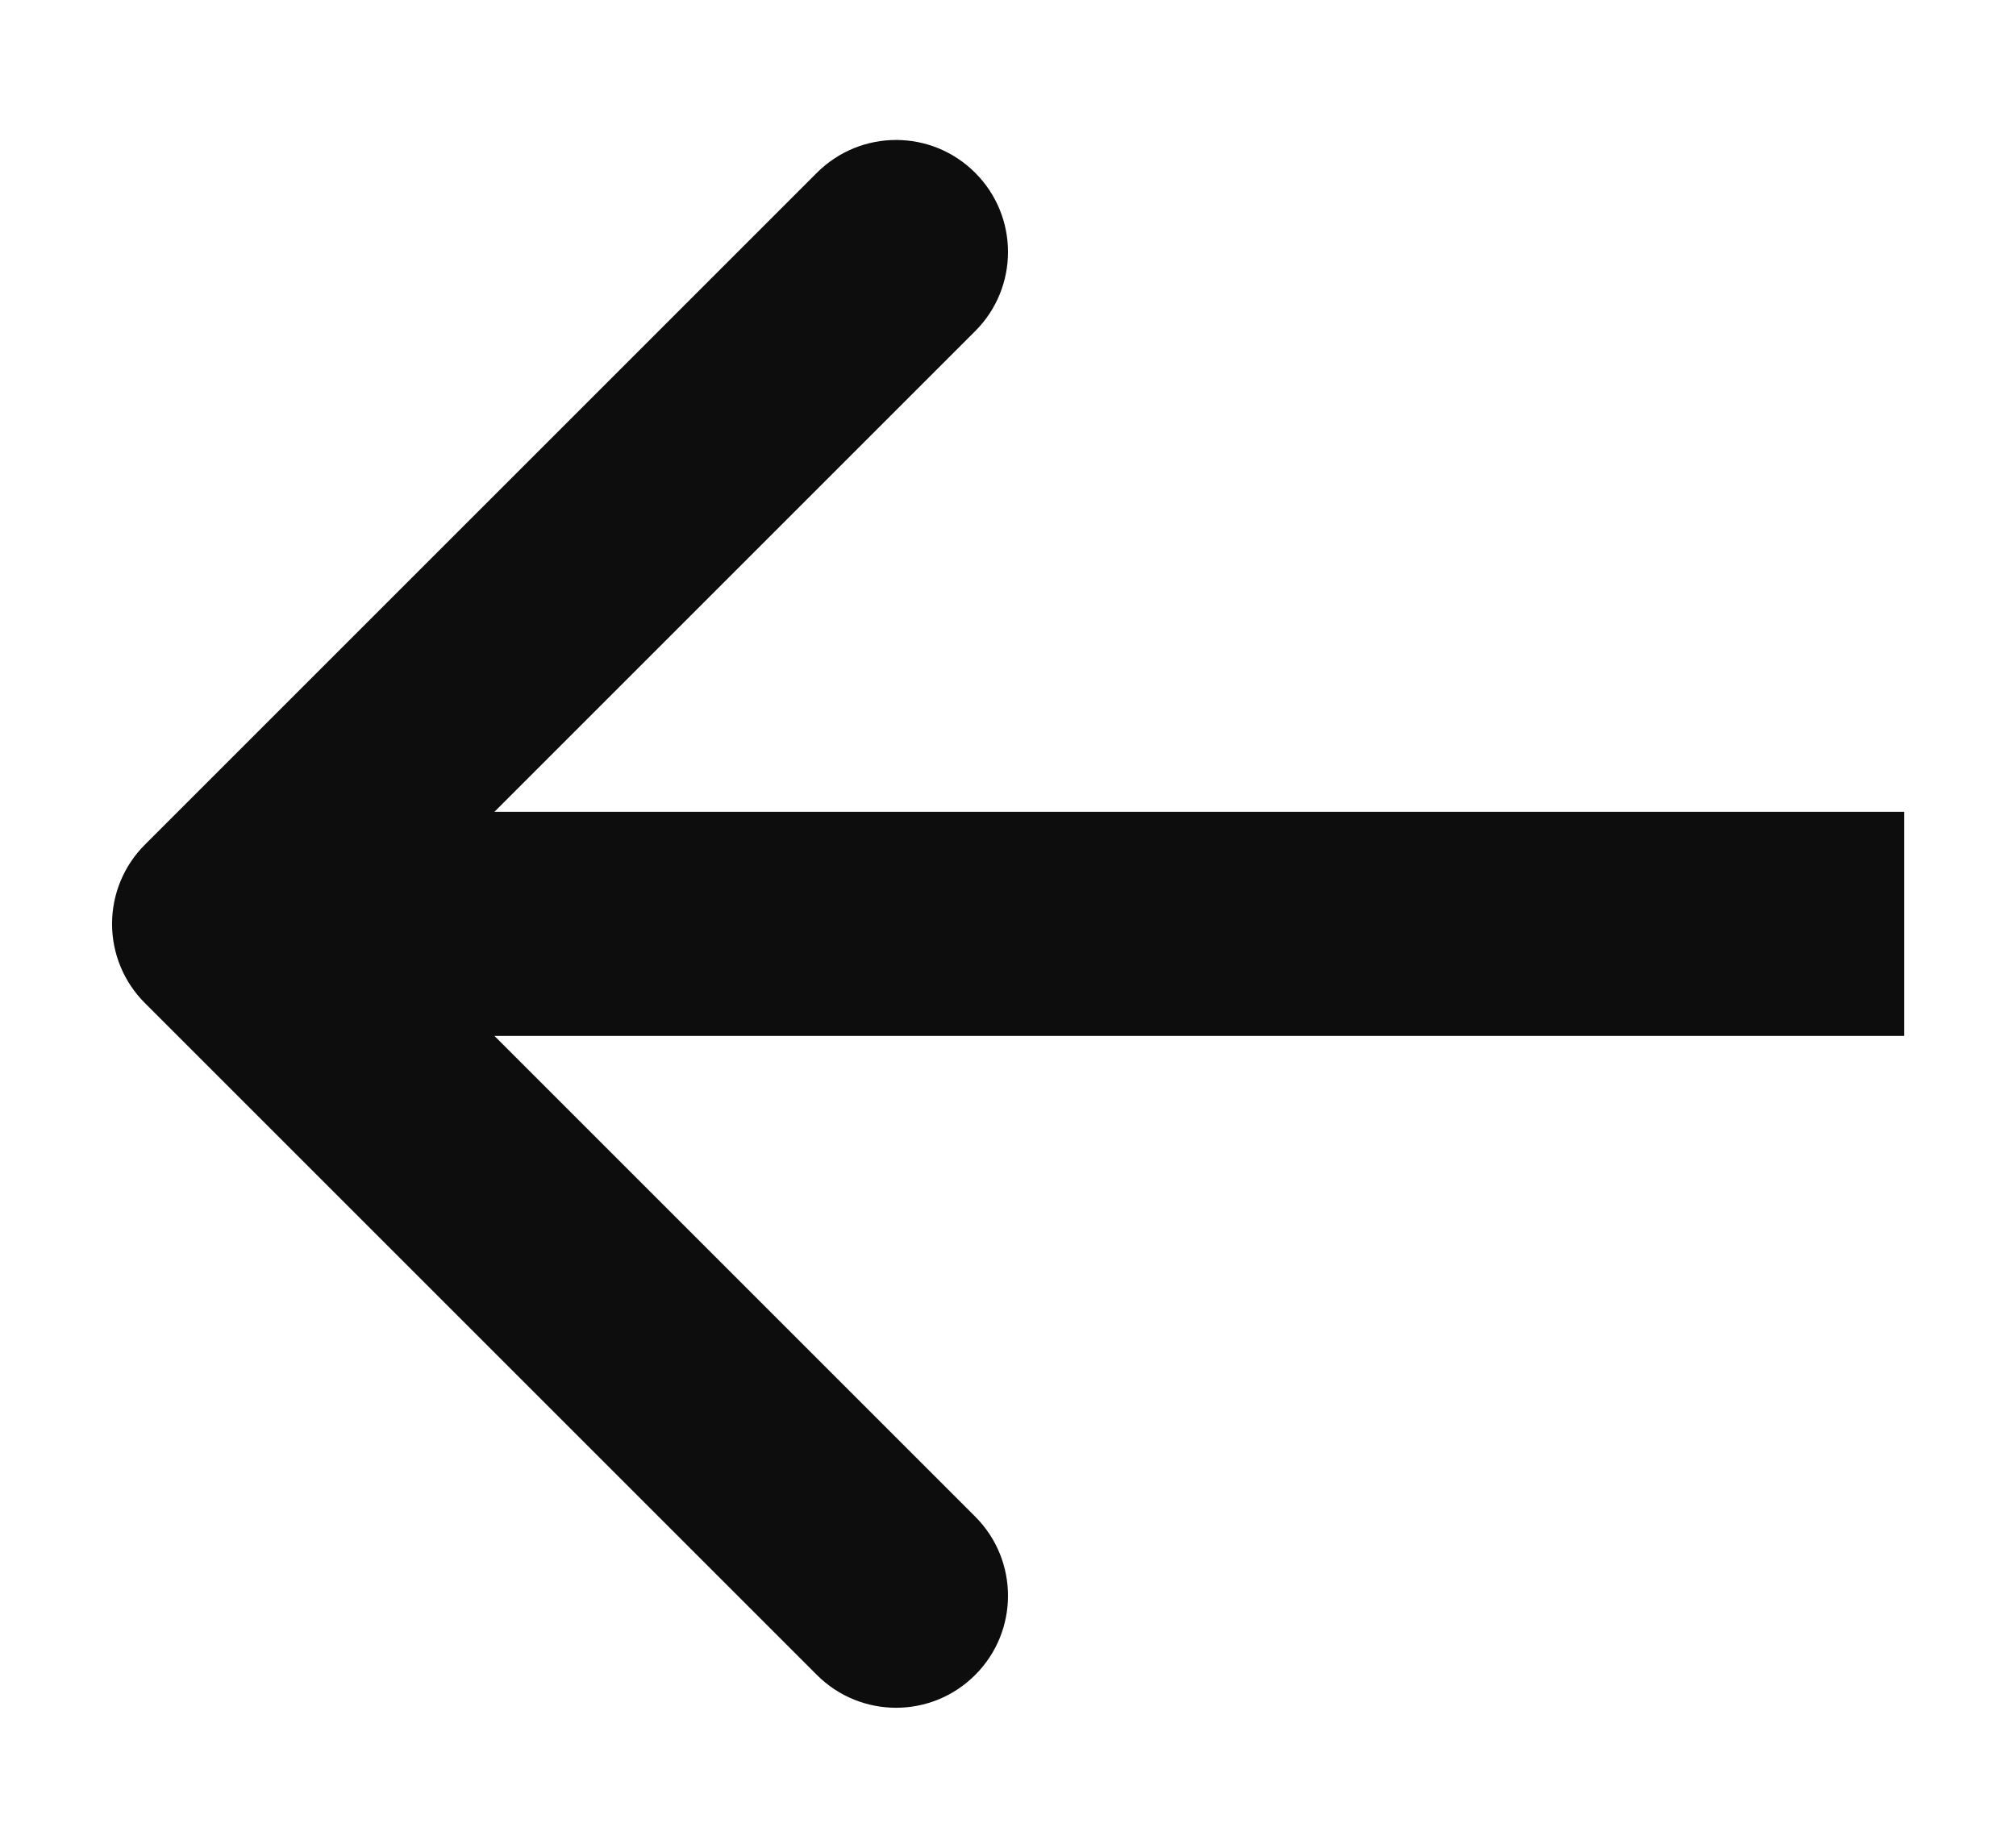 <svg width="12" height="11" viewBox="0 0 12 11" fill="none" xmlns="http://www.w3.org/2000/svg">
<path d="M5.805 1.029C6.065 1.289 6.065 1.711 5.805 1.971L2.943 4.833H11.334C11.334 5.167 11.334 5.132 11.334 5.5C11.334 5.868 11.334 6.167 11.334 6.167H2.943L5.805 9.029C6.065 9.289 6.065 9.711 5.805 9.971C5.545 10.232 5.123 10.232 4.862 9.971L0.862 5.971C0.737 5.846 0.667 5.677 0.667 5.5C0.667 5.323 0.737 5.154 0.862 5.029L4.862 1.029C5.123 0.768 5.545 0.768 5.805 1.029Z" fill="#0D0D0D"/>
</svg>
